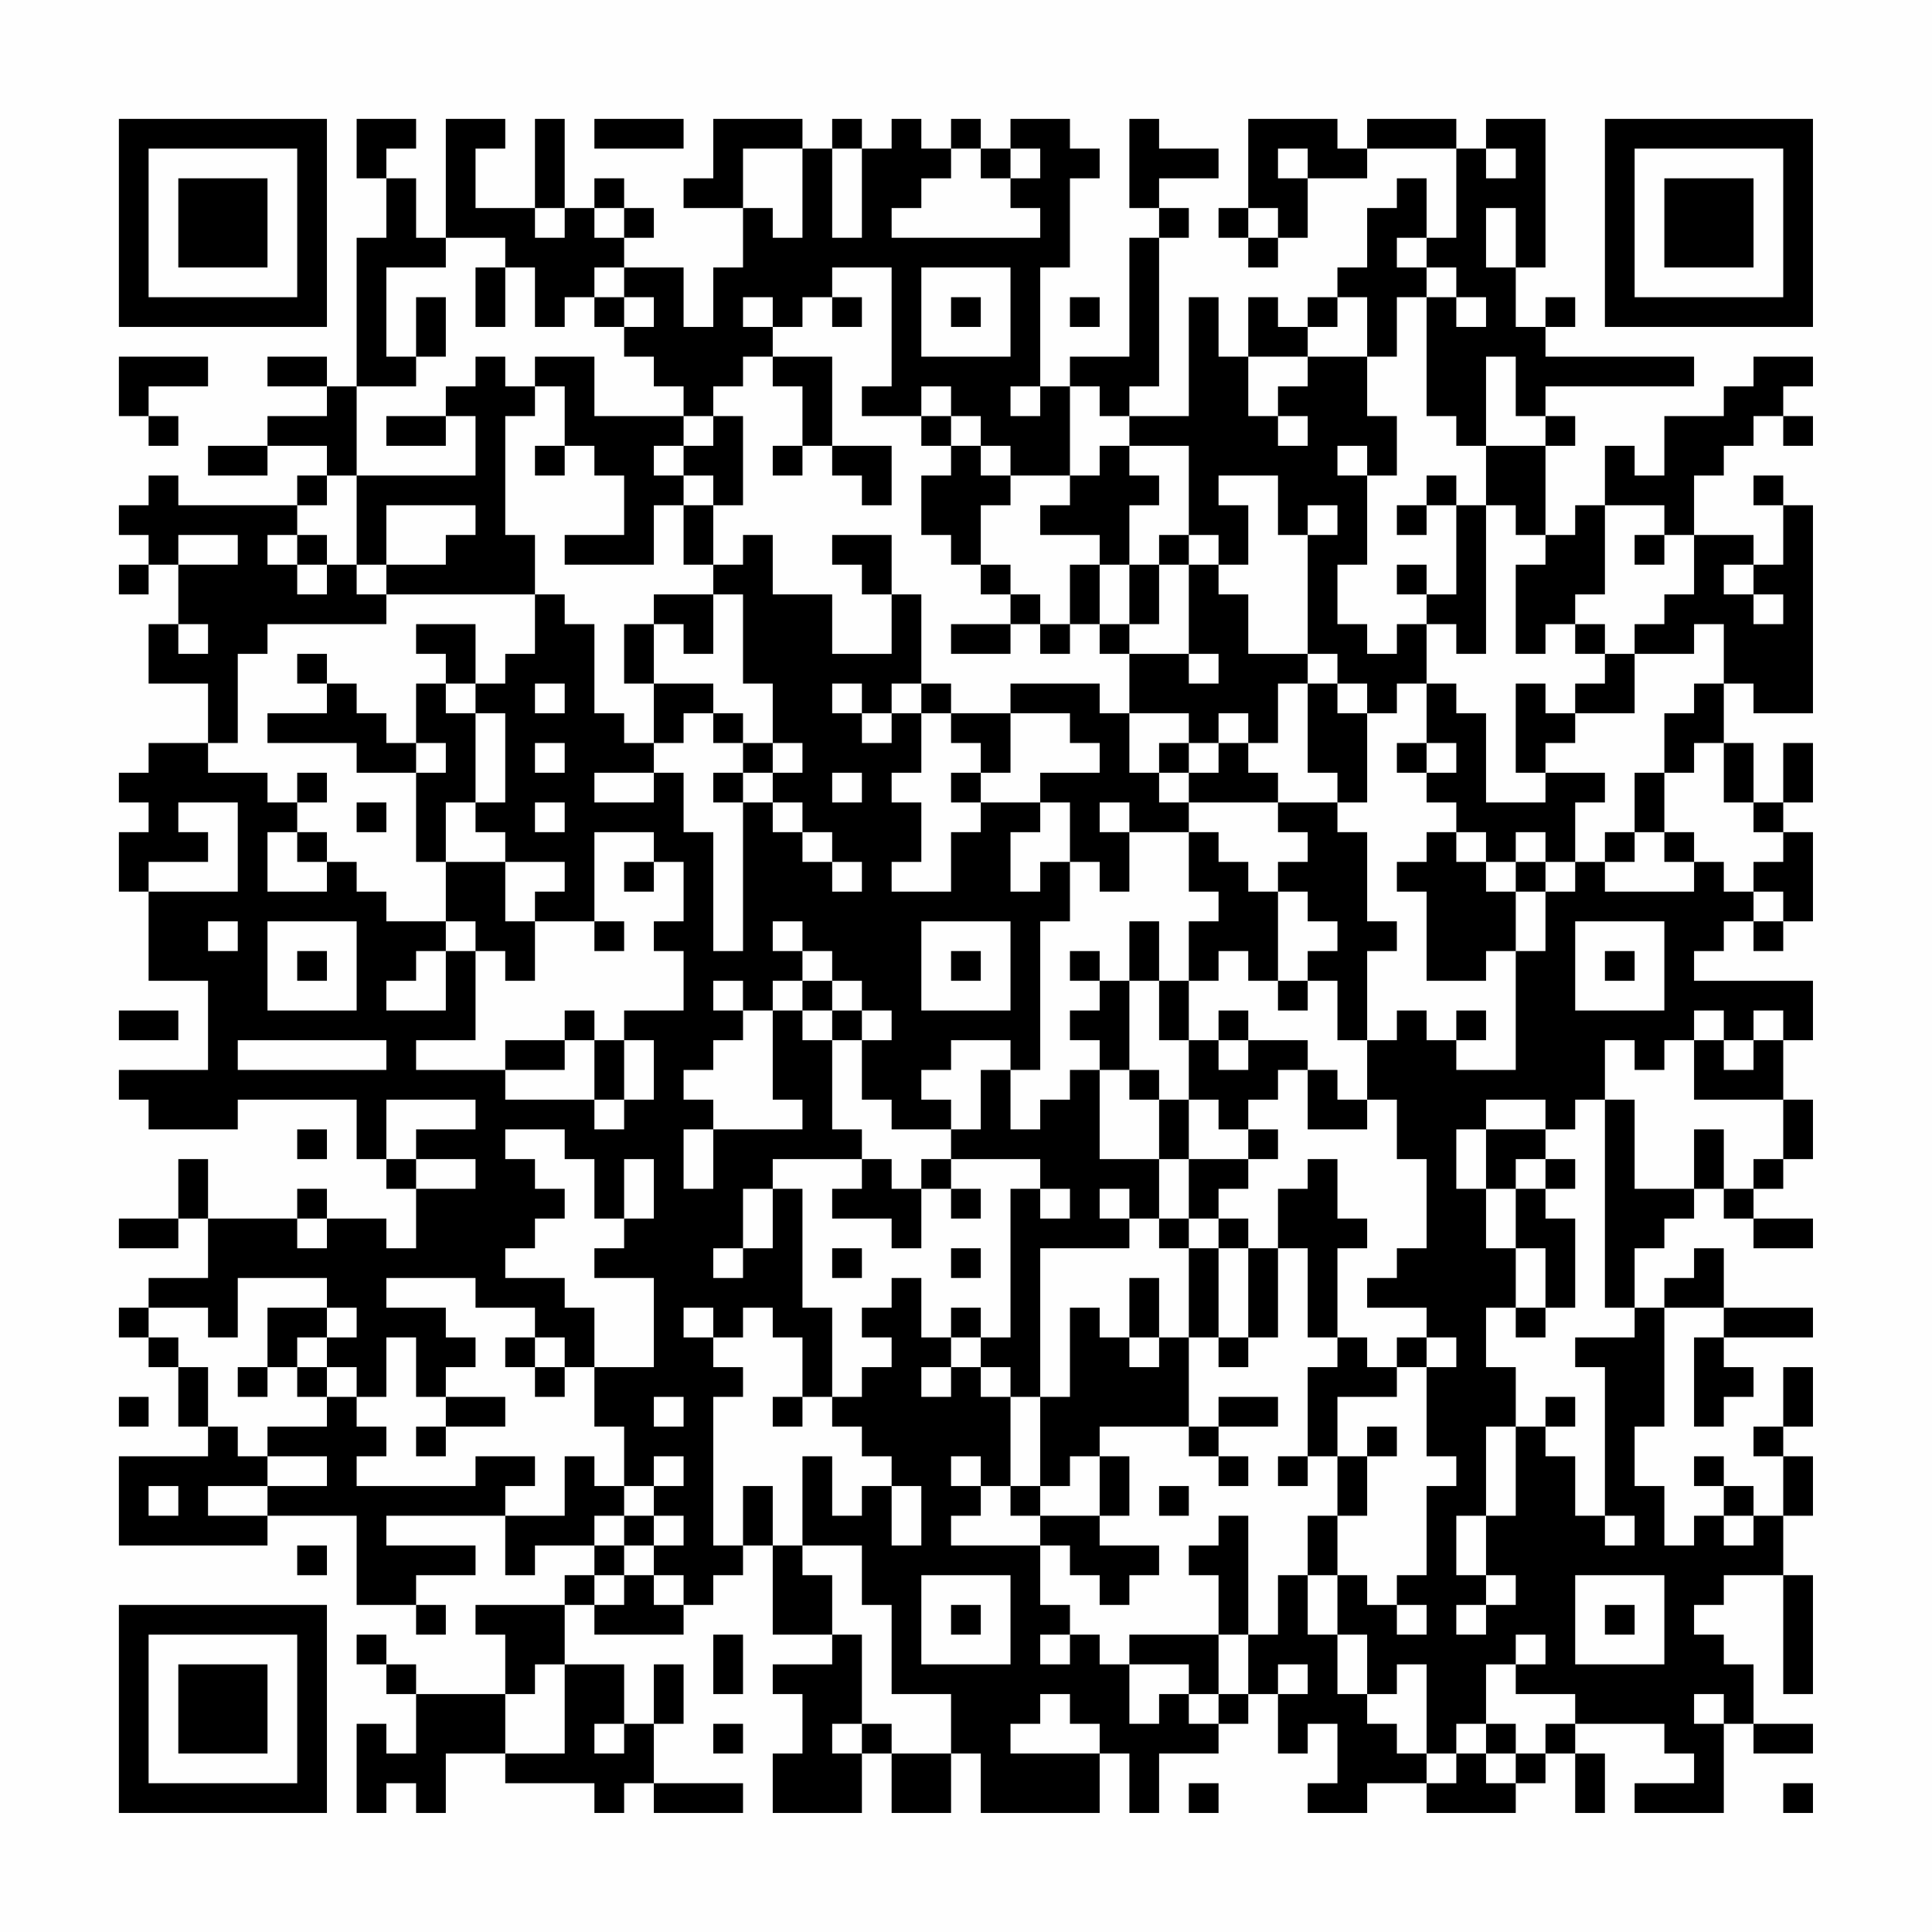 <?xml version="1.0" encoding="UTF-8"?>
<svg xmlns="http://www.w3.org/2000/svg" version="1.1" width="300" height="300" viewBox="0 0 300 300"><rect x="0" y="0" width="300" height="300" fill="#fefefe"/><g transform="scale(4.615)"><g transform="translate(4,4)"><path fill-rule="evenodd" d="M8 0L8 2L9 2L9 4L8 4L8 9L7 9L7 8L5 8L5 9L7 9L7 10L5 10L5 11L3 11L3 12L5 12L5 11L7 11L7 12L6 12L6 13L2 13L2 12L1 12L1 13L0 13L0 14L1 14L1 15L0 15L0 16L1 16L1 15L2 15L2 17L1 17L1 19L3 19L3 21L1 21L1 22L0 22L0 23L1 23L1 24L0 24L0 26L1 26L1 29L3 29L3 32L0 32L0 33L1 33L1 34L4 34L4 33L8 33L8 35L9 35L9 36L10 36L10 38L9 38L9 37L7 37L7 36L6 36L6 37L3 37L3 35L2 35L2 37L0 37L0 38L2 38L2 37L3 37L3 39L1 39L1 40L0 40L0 41L1 41L1 42L2 42L2 44L3 44L3 45L0 45L0 48L5 48L5 47L8 47L8 50L10 50L10 51L11 51L11 50L10 50L10 49L12 49L12 48L9 48L9 47L13 47L13 49L14 49L14 48L16 48L16 49L15 49L15 50L12 50L12 51L13 51L13 53L10 53L10 52L9 52L9 51L8 51L8 52L9 52L9 53L10 53L10 55L9 55L9 54L8 54L8 57L9 57L9 56L10 56L10 57L11 57L11 55L13 55L13 56L16 56L16 57L17 57L17 56L18 56L18 57L21 57L21 56L18 56L18 54L19 54L19 52L18 52L18 54L17 54L17 52L15 52L15 50L16 50L16 51L19 51L19 50L20 50L20 49L21 49L21 48L22 48L22 51L24 51L24 52L22 52L22 53L23 53L23 55L22 55L22 57L25 57L25 55L26 55L26 57L28 57L28 55L29 55L29 57L33 57L33 55L34 55L34 57L35 57L35 55L37 55L37 54L38 54L38 53L39 53L39 55L40 55L40 54L41 54L41 56L40 56L40 57L42 57L42 56L44 56L44 57L47 57L47 56L48 56L48 55L49 55L49 57L50 57L50 55L49 55L49 54L52 54L52 55L53 55L53 56L51 56L51 57L54 57L54 54L55 54L55 55L57 55L57 54L55 54L55 52L54 52L54 51L53 51L53 50L54 50L54 49L56 49L56 53L57 53L57 49L56 49L56 47L57 47L57 45L56 45L56 44L57 44L57 42L56 42L56 44L55 44L55 45L56 45L56 47L55 47L55 46L54 46L54 45L53 45L53 46L54 46L54 47L53 47L53 48L52 48L52 46L51 46L51 44L52 44L52 40L54 40L54 41L53 41L53 44L54 44L54 43L55 43L55 42L54 42L54 41L57 41L57 40L54 40L54 38L53 38L53 39L52 39L52 40L51 40L51 38L52 38L52 37L53 37L53 36L54 36L54 37L55 37L55 38L57 38L57 37L55 37L55 36L56 36L56 35L57 35L57 33L56 33L56 31L57 31L57 29L53 29L53 28L54 28L54 27L55 27L55 28L56 28L56 27L57 27L57 24L56 24L56 23L57 23L57 21L56 21L56 23L55 23L55 21L54 21L54 19L55 19L55 20L57 20L57 13L56 13L56 12L55 12L55 13L56 13L56 15L55 15L55 14L53 14L53 12L54 12L54 11L55 11L55 10L56 10L56 11L57 11L57 10L56 10L56 9L57 9L57 8L55 8L55 9L54 9L54 10L52 10L52 12L51 12L51 11L50 11L50 13L49 13L49 14L48 14L48 11L49 11L49 10L48 10L48 9L53 9L53 8L48 8L48 7L49 7L49 6L48 6L48 7L47 7L47 5L48 5L48 0L46 0L46 1L45 1L45 0L42 0L42 1L41 1L41 0L38 0L38 3L37 3L37 4L38 4L38 5L39 5L39 4L40 4L40 2L42 2L42 1L45 1L45 4L44 4L44 2L43 2L43 3L42 3L42 5L41 5L41 6L40 6L40 7L39 7L39 6L38 6L38 8L37 8L37 6L36 6L36 10L34 10L34 9L35 9L35 4L36 4L36 3L35 3L35 2L37 2L37 1L35 1L35 0L34 0L34 3L35 3L35 4L34 4L34 8L32 8L32 9L31 9L31 5L32 5L32 2L33 2L33 1L32 1L32 0L30 0L30 1L29 1L29 0L28 0L28 1L27 1L27 0L26 0L26 1L25 1L25 0L24 0L24 1L23 1L23 0L20 0L20 2L19 2L19 3L21 3L21 5L20 5L20 7L19 7L19 5L17 5L17 4L18 4L18 3L17 3L17 2L16 2L16 3L15 3L15 0L14 0L14 3L12 3L12 1L13 1L13 0L11 0L11 4L10 4L10 2L9 2L9 1L10 1L10 0ZM16 0L16 1L19 1L19 0ZM21 1L21 3L22 3L22 4L23 4L23 1ZM24 1L24 4L25 4L25 1ZM28 1L28 2L27 2L27 3L26 3L26 4L31 4L31 3L30 3L30 2L31 2L31 1L30 1L30 2L29 2L29 1ZM39 1L39 2L40 2L40 1ZM46 1L46 2L47 2L47 1ZM14 3L14 4L15 4L15 3ZM16 3L16 4L17 4L17 3ZM38 3L38 4L39 4L39 3ZM46 3L46 5L47 5L47 3ZM11 4L11 5L9 5L9 8L10 8L10 9L8 9L8 12L7 12L7 13L6 13L6 14L5 14L5 15L6 15L6 16L7 16L7 15L8 15L8 16L9 16L9 17L5 17L5 18L4 18L4 21L3 21L3 22L5 22L5 23L6 23L6 24L5 24L5 26L7 26L7 25L8 25L8 26L9 26L9 27L11 27L11 28L10 28L10 29L9 29L9 30L11 30L11 28L12 28L12 31L10 31L10 32L13 32L13 33L16 33L16 34L17 34L17 33L18 33L18 31L17 31L17 30L19 30L19 28L18 28L18 27L19 27L19 25L18 25L18 24L16 24L16 27L14 27L14 26L15 26L15 25L13 25L13 24L12 24L12 23L13 23L13 20L12 20L12 19L13 19L13 18L14 18L14 16L15 16L15 17L16 17L16 20L17 20L17 21L18 21L18 22L16 22L16 23L18 23L18 22L19 22L19 24L20 24L20 28L21 28L21 23L22 23L22 24L23 24L23 25L24 25L24 26L25 26L25 25L24 25L24 24L23 24L23 23L22 23L22 22L23 22L23 21L22 21L22 19L21 19L21 16L20 16L20 15L21 15L21 14L22 14L22 16L24 16L24 18L26 18L26 16L27 16L27 19L26 19L26 20L25 20L25 19L24 19L24 20L25 20L25 21L26 21L26 20L27 20L27 22L26 22L26 23L27 23L27 25L26 25L26 26L28 26L28 24L29 24L29 23L31 23L31 24L30 24L30 26L31 26L31 25L32 25L32 27L31 27L31 32L30 32L30 31L28 31L28 32L27 32L27 33L28 33L28 34L26 34L26 33L25 33L25 31L26 31L26 30L25 30L25 29L24 29L24 28L23 28L23 27L22 27L22 28L23 28L23 29L22 29L22 30L21 30L21 29L20 29L20 30L21 30L21 31L20 31L20 32L19 32L19 33L20 33L20 34L19 34L19 36L20 36L20 34L23 34L23 33L22 33L22 30L23 30L23 31L24 31L24 34L25 34L25 35L22 35L22 36L21 36L21 38L20 38L20 39L21 39L21 38L22 38L22 36L23 36L23 40L24 40L24 43L23 43L23 41L22 41L22 40L21 40L21 41L20 41L20 40L19 40L19 41L20 41L20 42L21 42L21 43L20 43L20 48L21 48L21 46L22 46L22 48L23 48L23 49L24 49L24 51L25 51L25 54L24 54L24 55L25 55L25 54L26 54L26 55L28 55L28 53L26 53L26 50L25 50L25 48L23 48L23 45L24 45L24 47L25 47L25 46L26 46L26 48L27 48L27 46L26 46L26 45L25 45L25 44L24 44L24 43L25 43L25 42L26 42L26 41L25 41L25 40L26 40L26 39L27 39L27 41L28 41L28 42L27 42L27 43L28 43L28 42L29 42L29 43L30 43L30 46L29 46L29 45L28 45L28 46L29 46L29 47L28 47L28 48L31 48L31 50L32 50L32 51L31 51L31 52L32 52L32 51L33 51L33 52L34 52L34 54L35 54L35 53L36 53L36 54L37 54L37 53L38 53L38 51L39 51L39 49L40 49L40 51L41 51L41 53L42 53L42 54L43 54L43 55L44 55L44 56L45 56L45 55L46 55L46 56L47 56L47 55L48 55L48 54L49 54L49 53L47 53L47 52L48 52L48 51L47 51L47 52L46 52L46 54L45 54L45 55L44 55L44 52L43 52L43 53L42 53L42 51L41 51L41 49L42 49L42 50L43 50L43 51L44 51L44 50L43 50L43 49L44 49L44 46L45 46L45 45L44 45L44 42L45 42L45 41L44 41L44 40L42 40L42 39L43 39L43 38L44 38L44 35L43 35L43 33L42 33L42 31L43 31L43 30L44 30L44 31L45 31L45 32L47 32L47 28L48 28L48 26L49 26L49 25L50 25L50 26L53 26L53 25L54 25L54 26L55 26L55 27L56 27L56 26L55 26L55 25L56 25L56 24L55 24L55 23L54 23L54 21L53 21L53 22L52 22L52 20L53 20L53 19L54 19L54 17L53 17L53 18L51 18L51 17L52 17L52 16L53 16L53 14L52 14L52 13L50 13L50 16L49 16L49 17L48 17L48 18L47 18L47 15L48 15L48 14L47 14L47 13L46 13L46 11L48 11L48 10L47 10L47 8L46 8L46 11L45 11L45 10L44 10L44 6L45 6L45 7L46 7L46 6L45 6L45 5L44 5L44 4L43 4L43 5L44 5L44 6L43 6L43 8L42 8L42 6L41 6L41 7L40 7L40 8L38 8L38 10L39 10L39 11L40 11L40 10L39 10L39 9L40 9L40 8L42 8L42 10L43 10L43 12L42 12L42 11L41 11L41 12L42 12L42 15L41 15L41 17L42 17L42 18L43 18L43 17L44 17L44 19L43 19L43 20L42 20L42 19L41 19L41 18L40 18L40 14L41 14L41 13L40 13L40 14L39 14L39 12L37 12L37 13L38 13L38 15L37 15L37 14L36 14L36 11L34 11L34 10L33 10L33 9L32 9L32 12L30 12L30 11L29 11L29 10L28 10L28 9L27 9L27 10L25 10L25 9L26 9L26 5L24 5L24 6L23 6L23 7L22 7L22 6L21 6L21 7L22 7L22 8L21 8L21 9L20 9L20 10L19 10L19 9L18 9L18 8L17 8L17 7L18 7L18 6L17 6L17 5L16 5L16 6L15 6L15 7L14 7L14 5L13 5L13 4ZM12 5L12 7L13 7L13 5ZM27 5L27 8L30 8L30 5ZM10 6L10 8L11 8L11 6ZM16 6L16 7L17 7L17 6ZM24 6L24 7L25 7L25 6ZM28 6L28 7L29 7L29 6ZM32 6L32 7L33 7L33 6ZM0 8L0 10L1 10L1 11L2 11L2 10L1 10L1 9L3 9L3 8ZM12 8L12 9L11 9L11 10L9 10L9 11L11 11L11 10L12 10L12 12L8 12L8 15L9 15L9 16L14 16L14 14L13 14L13 10L14 10L14 9L15 9L15 11L14 11L14 12L15 12L15 11L16 11L16 12L17 12L17 14L15 14L15 15L18 15L18 13L19 13L19 15L20 15L20 13L21 13L21 10L20 10L20 11L19 11L19 10L16 10L16 8L14 8L14 9L13 9L13 8ZM22 8L22 9L23 9L23 11L22 11L22 12L23 12L23 11L24 11L24 12L25 12L25 13L26 13L26 11L24 11L24 8ZM30 9L30 10L31 10L31 9ZM27 10L27 11L28 11L28 12L27 12L27 14L28 14L28 15L29 15L29 16L30 16L30 17L28 17L28 18L30 18L30 17L31 17L31 18L32 18L32 17L33 17L33 18L34 18L34 20L33 20L33 19L30 19L30 20L28 20L28 19L27 19L27 20L28 20L28 21L29 21L29 22L28 22L28 23L29 23L29 22L30 22L30 20L32 20L32 21L33 21L33 22L31 22L31 23L32 23L32 25L33 25L33 26L34 26L34 24L36 24L36 26L37 26L37 27L36 27L36 29L35 29L35 27L34 27L34 29L33 29L33 28L32 28L32 29L33 29L33 30L32 30L32 31L33 31L33 32L32 32L32 33L31 33L31 34L30 34L30 32L29 32L29 34L28 34L28 35L27 35L27 36L26 36L26 35L25 35L25 36L24 36L24 37L26 37L26 38L27 38L27 36L28 36L28 37L29 37L29 36L28 36L28 35L31 35L31 36L30 36L30 41L29 41L29 40L28 40L28 41L29 41L29 42L30 42L30 43L31 43L31 46L30 46L30 47L31 47L31 48L32 48L32 49L33 49L33 50L34 50L34 49L35 49L35 48L33 48L33 47L34 47L34 45L33 45L33 44L36 44L36 45L37 45L37 46L38 46L38 45L37 45L37 44L39 44L39 43L37 43L37 44L36 44L36 41L37 41L37 42L38 42L38 41L39 41L39 38L40 38L40 41L41 41L41 42L40 42L40 45L39 45L39 46L40 46L40 45L41 45L41 47L40 47L40 49L41 49L41 47L42 47L42 45L43 45L43 44L42 44L42 45L41 45L41 43L43 43L43 42L44 42L44 41L43 41L43 42L42 42L42 41L41 41L41 38L42 38L42 37L41 37L41 35L40 35L40 36L39 36L39 38L38 38L38 37L37 37L37 36L38 36L38 35L39 35L39 34L38 34L38 33L39 33L39 32L40 32L40 34L42 34L42 33L41 33L41 32L40 32L40 31L38 31L38 30L37 30L37 31L36 31L36 29L37 29L37 28L38 28L38 29L39 29L39 30L40 30L40 29L41 29L41 31L42 31L42 28L43 28L43 27L42 27L42 24L41 24L41 23L42 23L42 20L41 20L41 19L40 19L40 18L38 18L38 16L37 16L37 15L36 15L36 14L35 14L35 15L34 15L34 13L35 13L35 12L34 12L34 11L33 11L33 12L32 12L32 13L31 13L31 14L33 14L33 15L32 15L32 17L31 17L31 16L30 16L30 15L29 15L29 13L30 13L30 12L29 12L29 11L28 11L28 10ZM18 11L18 12L19 12L19 13L20 13L20 12L19 12L19 11ZM44 12L44 13L43 13L43 14L44 14L44 13L45 13L45 16L44 16L44 15L43 15L43 16L44 16L44 17L45 17L45 18L46 18L46 13L45 13L45 12ZM9 13L9 15L11 15L11 14L12 14L12 13ZM2 14L2 15L4 15L4 14ZM6 14L6 15L7 15L7 14ZM24 14L24 15L25 15L25 16L26 16L26 14ZM51 14L51 15L52 15L52 14ZM33 15L33 17L34 17L34 18L36 18L36 19L37 19L37 18L36 18L36 15L35 15L35 17L34 17L34 15ZM54 15L54 16L55 16L55 17L56 17L56 16L55 16L55 15ZM18 16L18 17L17 17L17 19L18 19L18 21L19 21L19 20L20 20L20 21L21 21L21 22L20 22L20 23L21 23L21 22L22 22L22 21L21 21L21 20L20 20L20 19L18 19L18 17L19 17L19 18L20 18L20 16ZM2 17L2 18L3 18L3 17ZM10 17L10 18L11 18L11 19L10 19L10 21L9 21L9 20L8 20L8 19L7 19L7 18L6 18L6 19L7 19L7 20L5 20L5 21L8 21L8 22L10 22L10 25L11 25L11 27L12 27L12 28L13 28L13 29L14 29L14 27L13 27L13 25L11 25L11 23L12 23L12 20L11 20L11 19L12 19L12 17ZM49 17L49 18L50 18L50 19L49 19L49 20L48 20L48 19L47 19L47 22L48 22L48 23L46 23L46 20L45 20L45 19L44 19L44 21L43 21L43 22L44 22L44 23L45 23L45 24L44 24L44 25L43 25L43 26L44 26L44 29L46 29L46 28L47 28L47 26L48 26L48 25L49 25L49 23L50 23L50 22L48 22L48 21L49 21L49 20L51 20L51 18L50 18L50 17ZM14 19L14 20L15 20L15 19ZM39 19L39 21L38 21L38 20L37 20L37 21L36 21L36 20L34 20L34 22L35 22L35 23L36 23L36 24L37 24L37 25L38 25L38 26L39 26L39 29L40 29L40 28L41 28L41 27L40 27L40 26L39 26L39 25L40 25L40 24L39 24L39 23L41 23L41 22L40 22L40 19ZM10 21L10 22L11 22L11 21ZM14 21L14 22L15 22L15 21ZM35 21L35 22L36 22L36 23L39 23L39 22L38 22L38 21L37 21L37 22L36 22L36 21ZM44 21L44 22L45 22L45 21ZM6 22L6 23L7 23L7 22ZM24 22L24 23L25 23L25 22ZM51 22L51 24L50 24L50 25L51 25L51 24L52 24L52 25L53 25L53 24L52 24L52 22ZM2 23L2 24L3 24L3 25L1 25L1 26L4 26L4 23ZM8 23L8 24L9 24L9 23ZM14 23L14 24L15 24L15 23ZM33 23L33 24L34 24L34 23ZM6 24L6 25L7 25L7 24ZM45 24L45 25L46 25L46 26L47 26L47 25L48 25L48 24L47 24L47 25L46 25L46 24ZM17 25L17 26L18 26L18 25ZM3 27L3 28L4 28L4 27ZM5 27L5 30L8 30L8 27ZM16 27L16 28L17 28L17 27ZM27 27L27 30L30 30L30 27ZM49 27L49 30L52 30L52 27ZM6 28L6 29L7 29L7 28ZM28 28L28 29L29 29L29 28ZM50 28L50 29L51 29L51 28ZM23 29L23 30L24 30L24 31L25 31L25 30L24 30L24 29ZM34 29L34 32L33 32L33 35L35 35L35 37L34 37L34 36L33 36L33 37L34 37L34 38L31 38L31 43L32 43L32 40L33 40L33 41L34 41L34 42L35 42L35 41L36 41L36 38L37 38L37 41L38 41L38 38L37 38L37 37L36 37L36 35L38 35L38 34L37 34L37 33L36 33L36 31L35 31L35 29ZM0 30L0 31L2 31L2 30ZM15 30L15 31L13 31L13 32L15 32L15 31L16 31L16 33L17 33L17 31L16 31L16 30ZM45 30L45 31L46 31L46 30ZM53 30L53 31L52 31L52 32L51 32L51 31L50 31L50 33L49 33L49 34L48 34L48 33L46 33L46 34L45 34L45 36L46 36L46 38L47 38L47 40L46 40L46 42L47 42L47 44L46 44L46 47L45 47L45 49L46 49L46 50L45 50L45 51L46 51L46 50L47 50L47 49L46 49L46 47L47 47L47 44L48 44L48 45L49 45L49 47L50 47L50 48L51 48L51 47L50 47L50 42L49 42L49 41L51 41L51 40L50 40L50 33L51 33L51 36L53 36L53 34L54 34L54 36L55 36L55 35L56 35L56 33L53 33L53 31L54 31L54 32L55 32L55 31L56 31L56 30L55 30L55 31L54 31L54 30ZM4 31L4 32L9 32L9 31ZM37 31L37 32L38 32L38 31ZM34 32L34 33L35 33L35 35L36 35L36 33L35 33L35 32ZM9 33L9 35L10 35L10 36L12 36L12 35L10 35L10 34L12 34L12 33ZM6 34L6 35L7 35L7 34ZM13 34L13 35L14 35L14 36L15 36L15 37L14 37L14 38L13 38L13 39L15 39L15 40L16 40L16 42L15 42L15 41L14 41L14 40L12 40L12 39L9 39L9 40L11 40L11 41L12 41L12 42L11 42L11 43L10 43L10 41L9 41L9 43L8 43L8 42L7 42L7 41L8 41L8 40L7 40L7 39L4 39L4 41L3 41L3 40L1 40L1 41L2 41L2 42L3 42L3 44L4 44L4 45L5 45L5 46L3 46L3 47L5 47L5 46L7 46L7 45L5 45L5 44L7 44L7 43L8 43L8 44L9 44L9 45L8 45L8 46L12 46L12 45L14 45L14 46L13 46L13 47L15 47L15 45L16 45L16 46L17 46L17 47L16 47L16 48L17 48L17 49L16 49L16 50L17 50L17 49L18 49L18 50L19 50L19 49L18 49L18 48L19 48L19 47L18 47L18 46L19 46L19 45L18 45L18 46L17 46L17 44L16 44L16 42L18 42L18 39L16 39L16 38L17 38L17 37L18 37L18 35L17 35L17 37L16 37L16 35L15 35L15 34ZM46 34L46 36L47 36L47 38L48 38L48 40L47 40L47 41L48 41L48 40L49 40L49 37L48 37L48 36L49 36L49 35L48 35L48 34ZM47 35L47 36L48 36L48 35ZM31 36L31 37L32 37L32 36ZM6 37L6 38L7 38L7 37ZM35 37L35 38L36 38L36 37ZM24 38L24 39L25 39L25 38ZM28 38L28 39L29 39L29 38ZM34 39L34 41L35 41L35 39ZM5 40L5 42L4 42L4 43L5 43L5 42L6 42L6 43L7 43L7 42L6 42L6 41L7 41L7 40ZM13 41L13 42L14 42L14 43L15 43L15 42L14 42L14 41ZM0 43L0 44L1 44L1 43ZM11 43L11 44L10 44L10 45L11 45L11 44L13 44L13 43ZM18 43L18 44L19 44L19 43ZM22 43L22 44L23 44L23 43ZM48 43L48 44L49 44L49 43ZM32 45L32 46L31 46L31 47L33 47L33 45ZM1 46L1 47L2 47L2 46ZM35 46L35 47L36 47L36 46ZM17 47L17 48L18 48L18 47ZM37 47L37 48L36 48L36 49L37 49L37 51L34 51L34 52L36 52L36 53L37 53L37 51L38 51L38 47ZM54 47L54 48L55 48L55 47ZM6 48L6 49L7 49L7 48ZM27 49L27 52L30 52L30 49ZM49 49L49 52L52 52L52 49ZM28 50L28 51L29 51L29 50ZM50 50L50 51L51 51L51 50ZM20 51L20 53L21 53L21 51ZM14 52L14 53L13 53L13 55L15 55L15 52ZM39 52L39 53L40 53L40 52ZM31 53L31 54L30 54L30 55L33 55L33 54L32 54L32 53ZM53 53L53 54L54 54L54 53ZM16 54L16 55L17 55L17 54ZM20 54L20 55L21 55L21 54ZM46 54L46 55L47 55L47 54ZM36 56L36 57L37 57L37 56ZM56 56L56 57L57 57L57 56ZM0 0L0 7L7 7L7 0ZM1 1L1 6L6 6L6 1ZM2 2L2 5L5 5L5 2ZM50 0L50 7L57 7L57 0ZM51 1L51 6L56 6L56 1ZM52 2L52 5L55 5L55 2ZM0 50L0 57L7 57L7 50ZM1 51L1 56L6 56L6 51ZM2 52L2 55L5 55L5 52Z" fill="#000000"/></g></g></svg>
